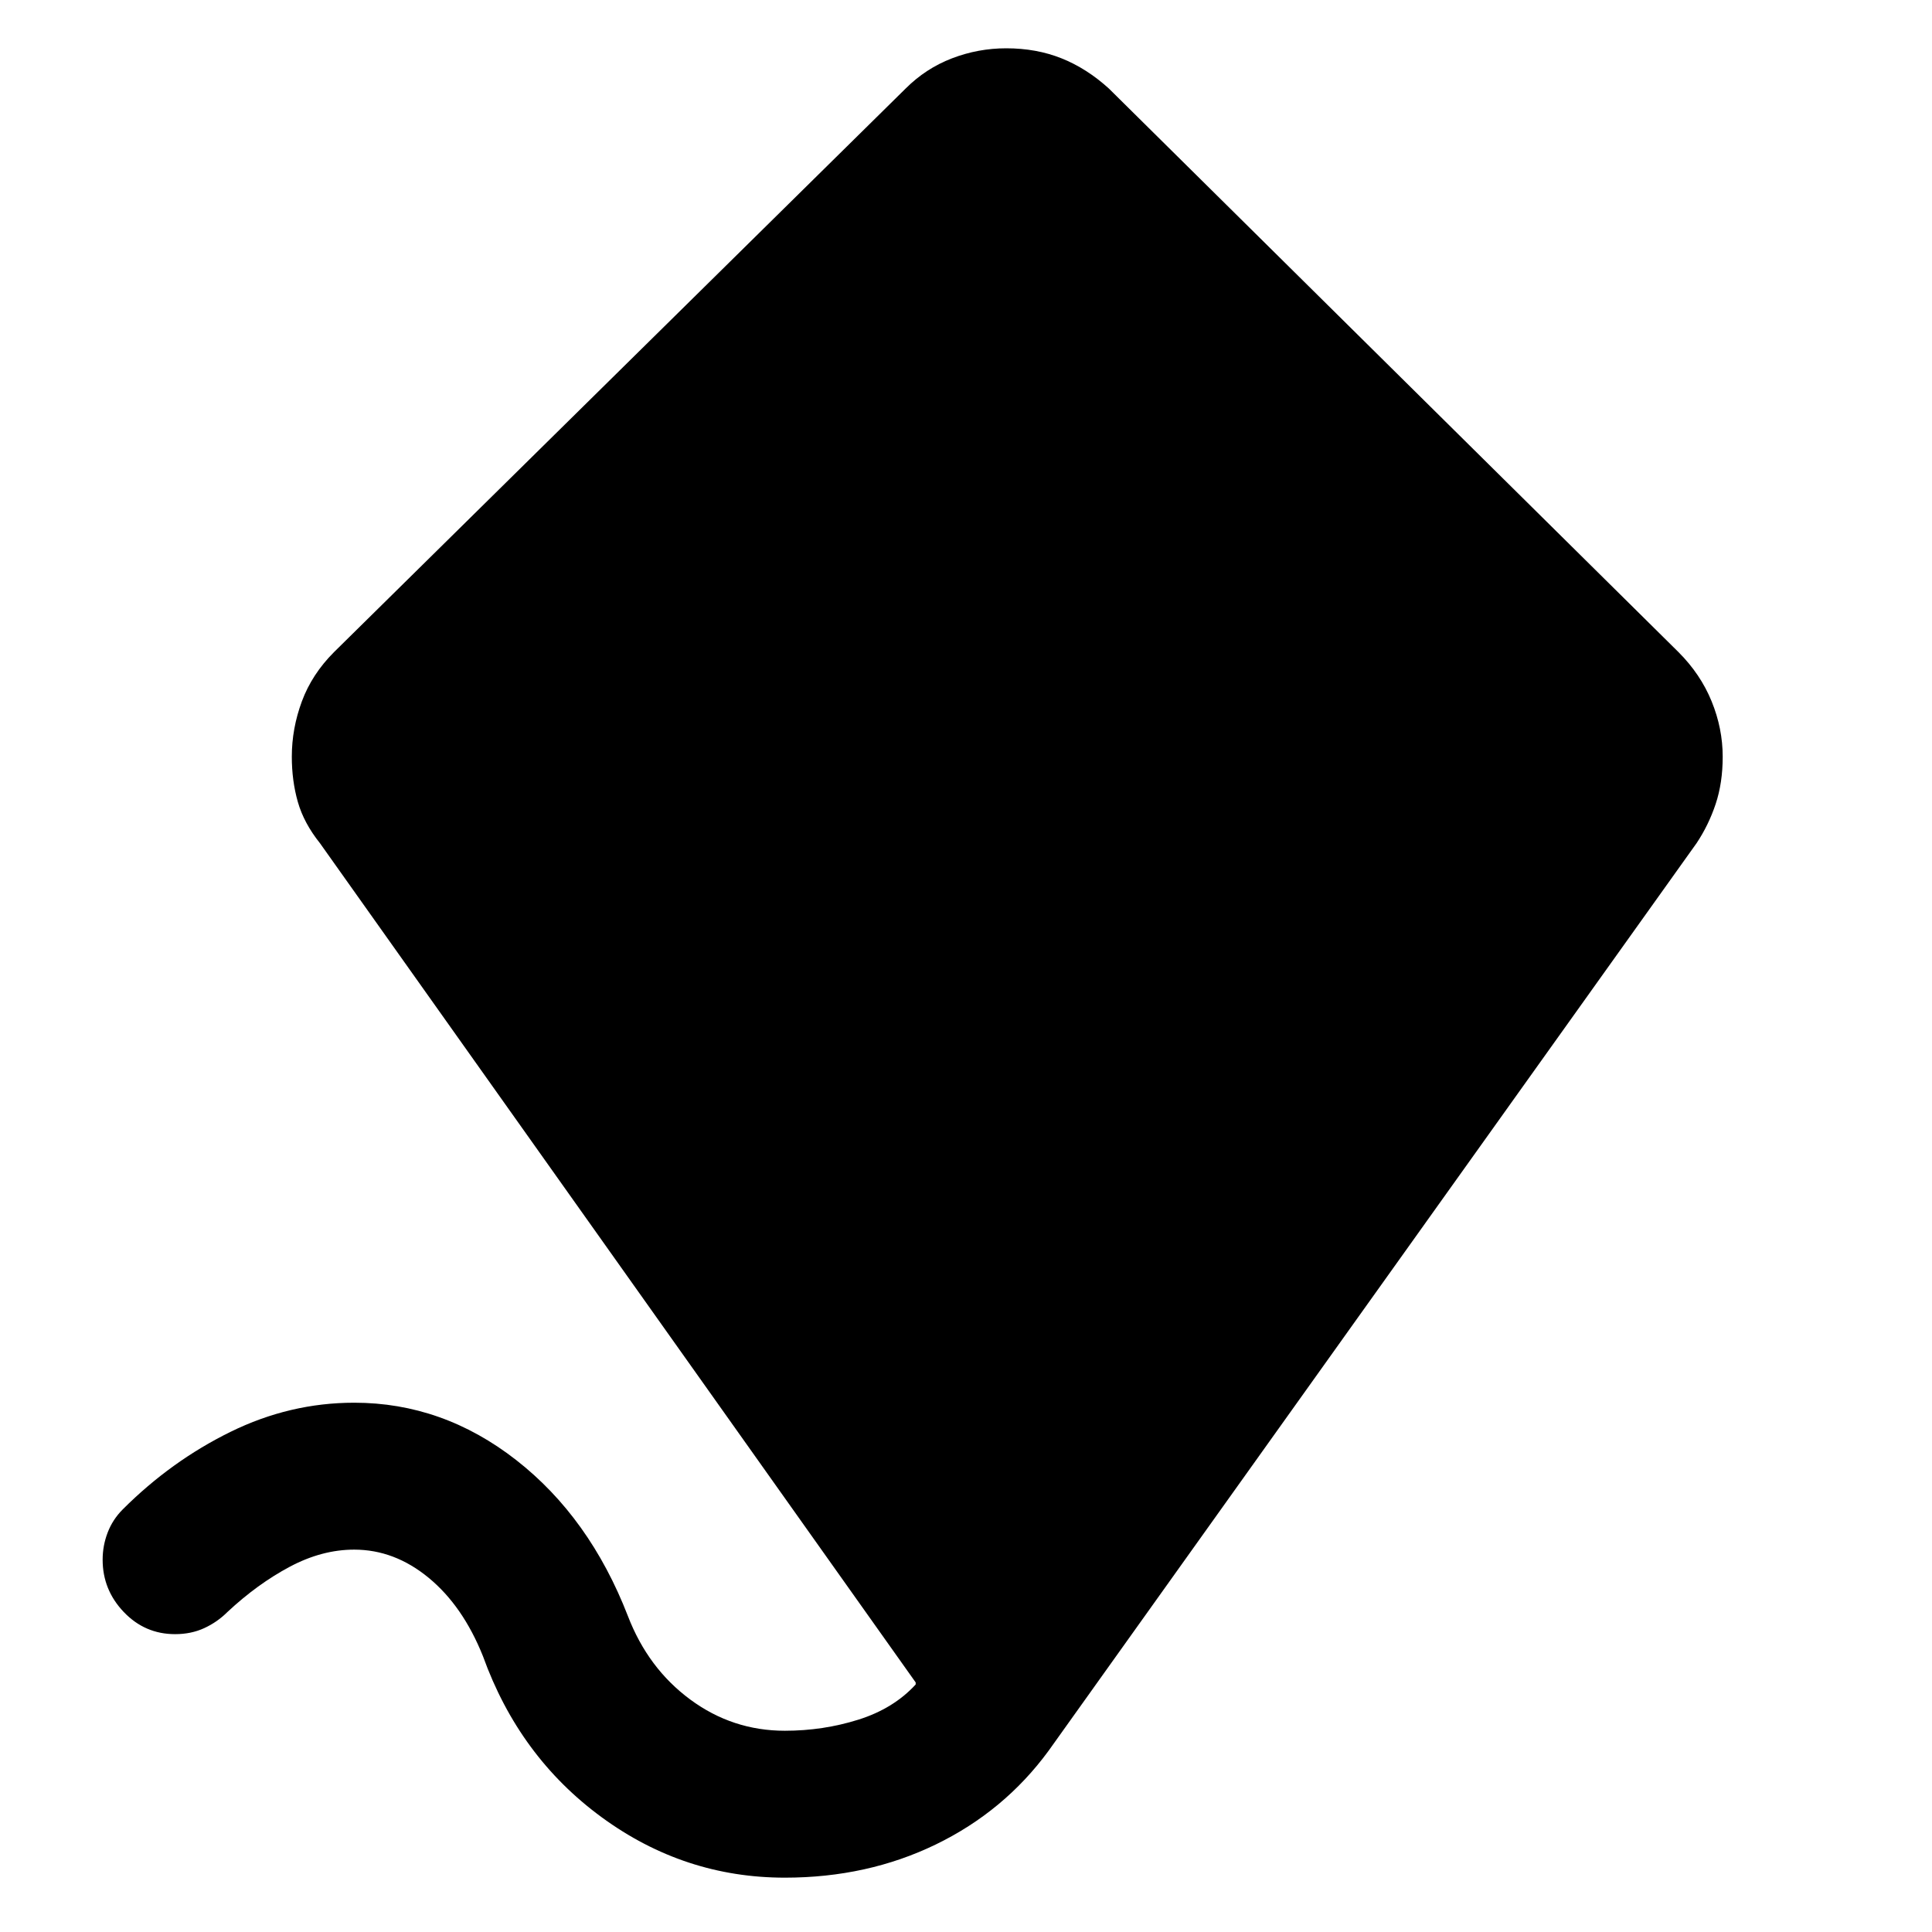 <svg xmlns="http://www.w3.org/2000/svg" height="48" viewBox="0 -960 960 960" width="48"><path d="M390-27q-50 0-91-30t-59-80q-10-25-27-39t-37-14q-16 0-32 8.5T113-159q-5 5-11.5 8T87-148q-15 0-25.5-11T51-185q0-7 2.5-13.5T61-210q24-24 53.5-38.5T176-263q44 0 80.5 28.5T312-157q10 26 31 41.5t47 15.5q19 0 36.5-5.5T455-123v-1L159-541q-8-10-11-20.5t-3-22.5q0-14 5-27.5t16-24.5l284-280q10-10 23-15t27-5q15 0 27.5 5t23.5 15l283 280q11 11 16.5 24.5T856-584q0 13-3.5 23.5T843-541L521-90q-22 30-56 46.5T390-27Z"/></svg>